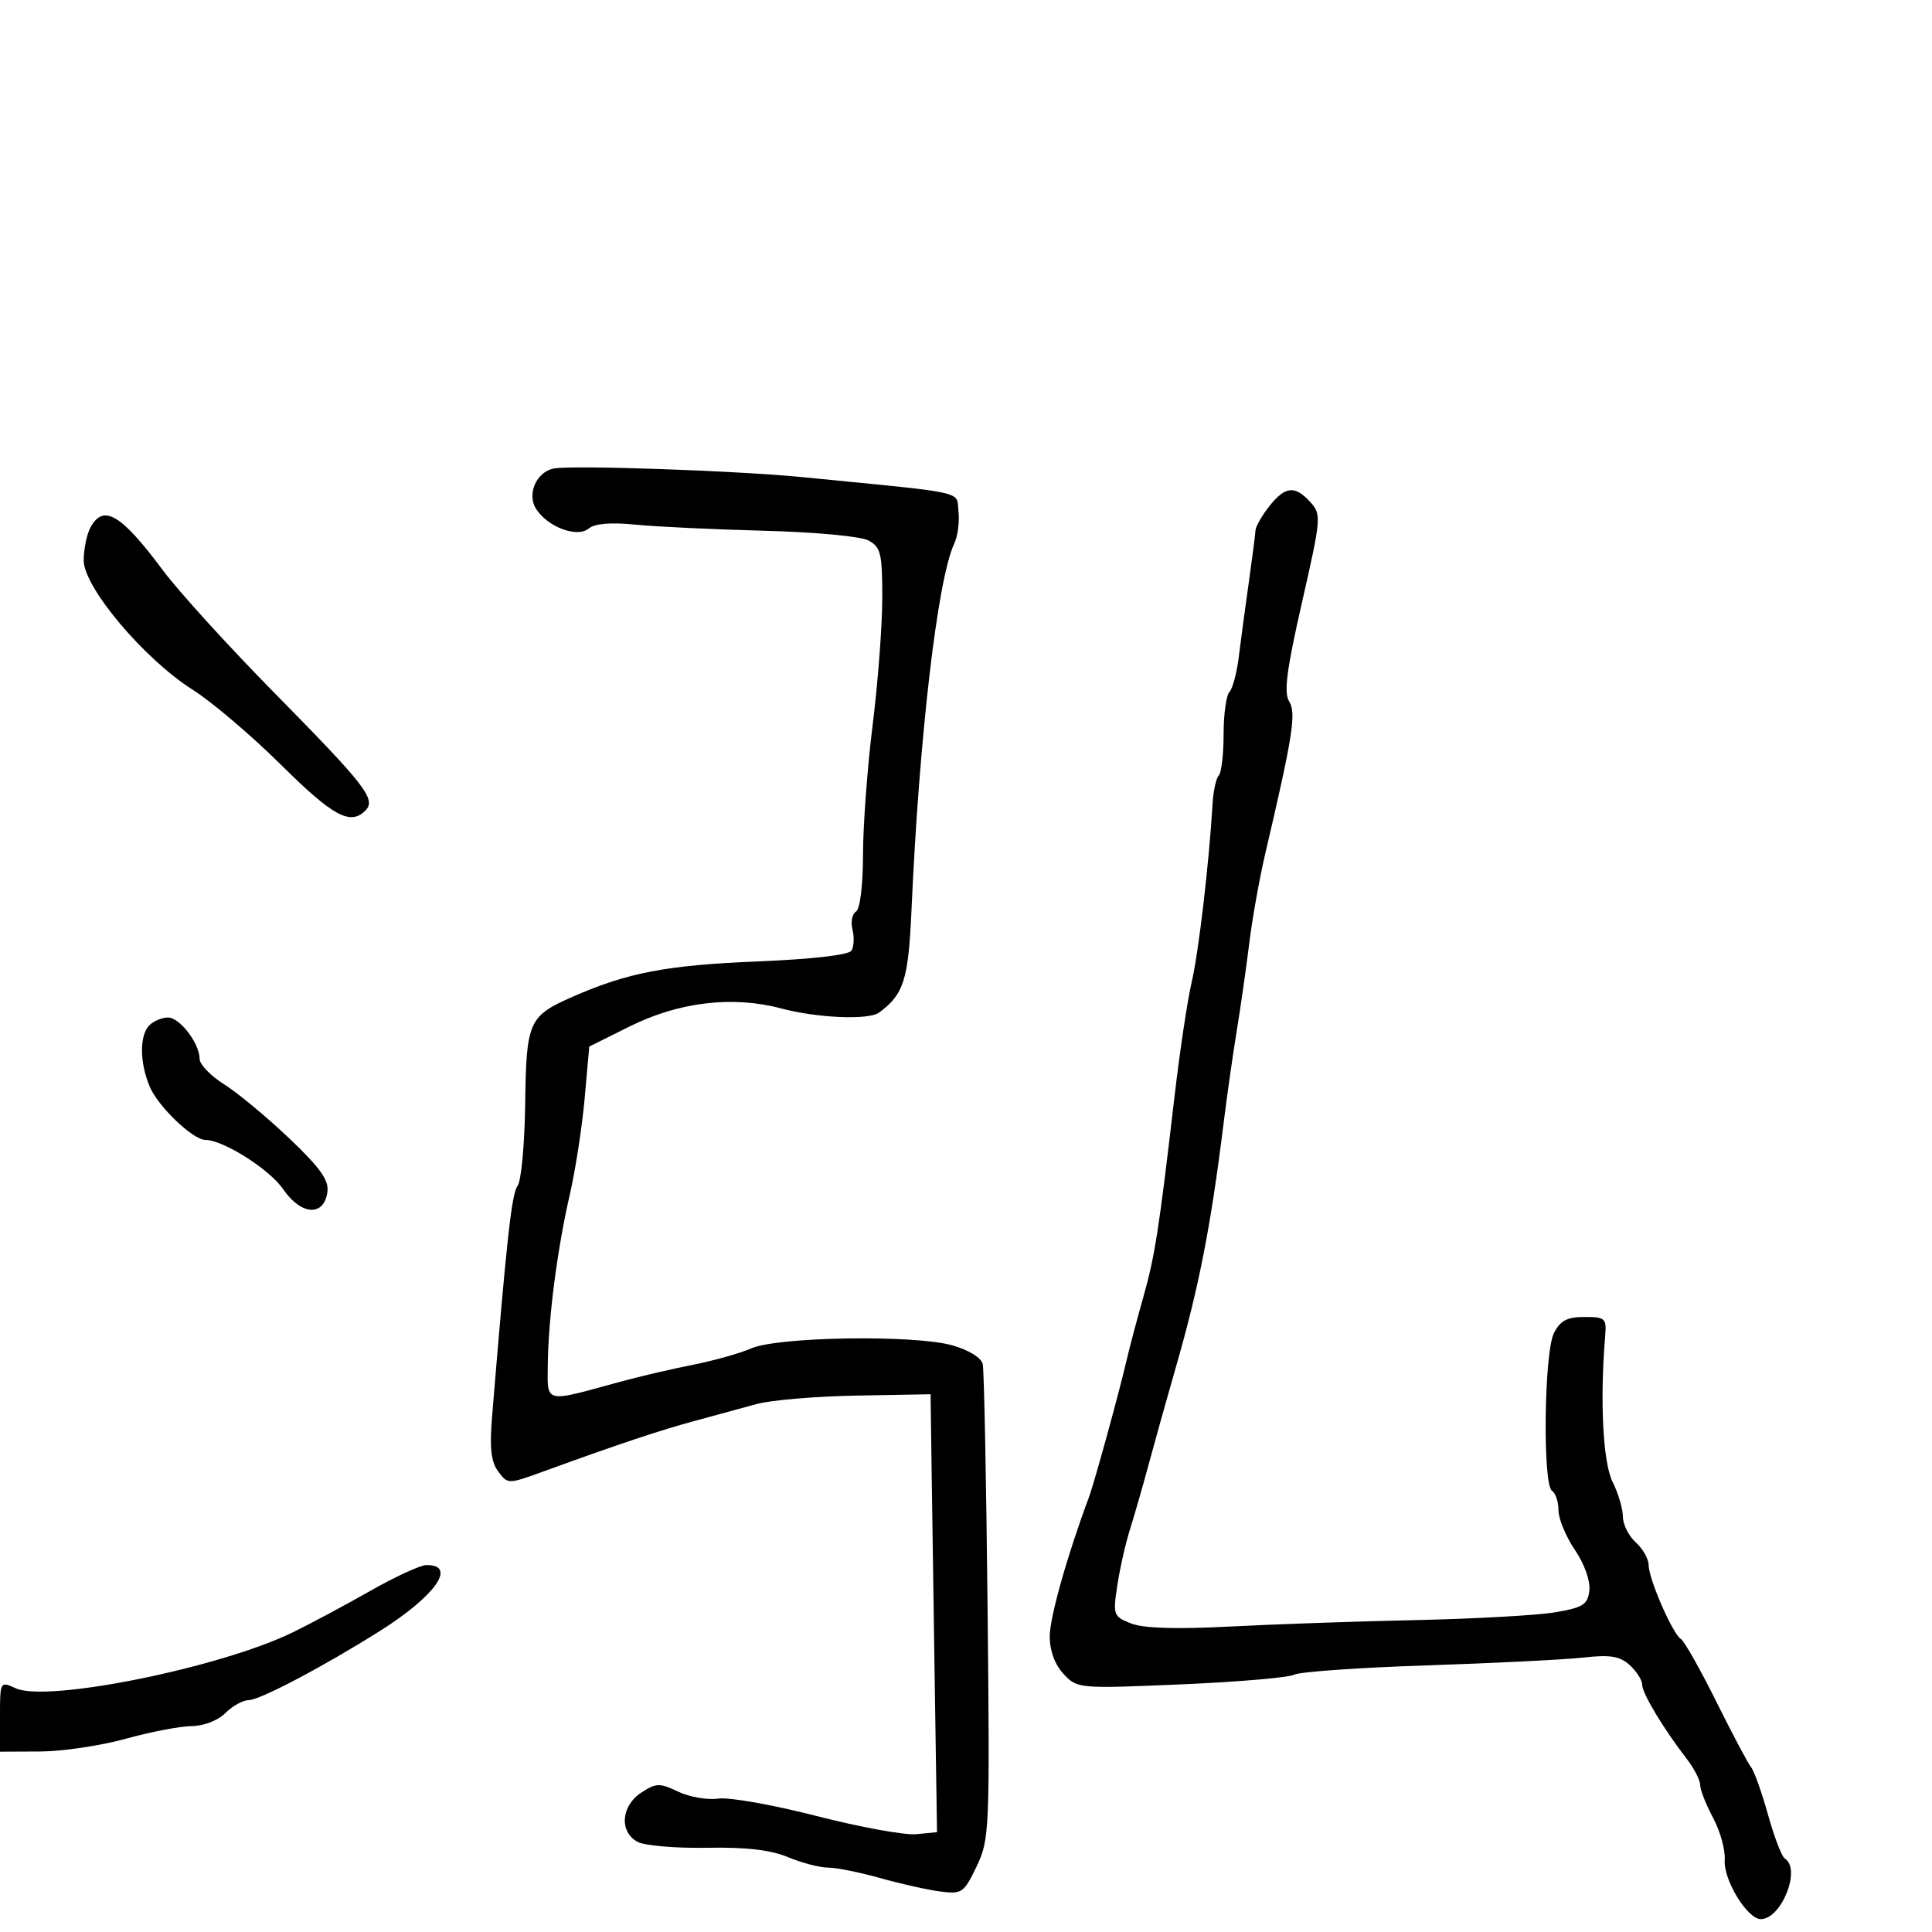 <svg xmlns="http://www.w3.org/2000/svg" width="300" height="300" viewBox="0 0 300 300" version="1.1">
  <defs/>
  <path d="M85.971,72.753 C88.728,72.196 114.283,73.077 124.5,74.081 C144.555,76.052 147.948,76.228 148.602,77.656 C148.802,78.094 148.745,78.65 148.832,79.412 C149.015,81.014 148.719,83.264 148.175,84.412 C145.584,89.879 142.729,114.372 141.532,141.394 C141.056,152.14 140.332,154.419 136.5,157.235 C134.879,158.426 126.905,158.084 121.262,156.582 C113.763,154.585 105.403,155.585 97.758,159.393 L91.5,162.509 L90.791,170.505 C90.402,174.902 89.36,181.65 88.477,185.5 C86.523,194.017 85.145,204.656 85.062,211.863 C85.033,214.352 84.924,215.802 85.589,216.43 C86.555,217.341 89.153,216.523 96,214.64 C99.025,213.808 104.2,212.595 107.5,211.944 C110.8,211.293 114.918,210.139 116.651,209.38 C120.806,207.561 141.985,207.235 147.862,208.901 C150.436,209.631 152.378,210.826 152.6,211.819 C152.807,212.743 153.144,229.7 153.348,249.5 C153.707,284.303 153.651,285.644 151.641,289.834 C149.678,293.924 149.363,294.143 146.031,293.716 C144.089,293.468 139.891,292.53 136.701,291.632 C133.512,290.735 129.854,290 128.573,290 C127.292,290 124.502,289.272 122.372,288.381 C119.67,287.252 115.859,286.81 109.759,286.921 C104.951,287.008 100.114,286.596 99.009,286.005 C96.133,284.466 96.426,280.422 99.562,278.367 C101.886,276.844 102.42,276.83 105.312,278.208 C107.065,279.044 109.859,279.528 111.52,279.284 C113.182,279.04 120.047,280.255 126.776,281.983 C133.506,283.712 140.472,284.985 142.256,284.813 L145.5,284.5 L145.158,262 C144.97,249.625 144.745,234.325 144.658,228 L144.5,216.5 L133,216.706 C126.675,216.82 119.7,217.41 117.5,218.017 C115.3,218.625 111.025,219.789 108,220.605 C102.547,222.076 95.894,224.294 84.681,228.38 C78.87,230.497 78.86,230.497 77.368,228.5 C76.25,227.004 76.008,224.863 76.407,220 C78.669,192.454 79.455,185.331 80.362,184.157 C80.932,183.419 81.467,177.696 81.55,171.44 C81.721,158.567 82.071,157.779 88.986,154.747 C97.471,151.026 103.505,149.873 117.5,149.299 C126.008,148.951 131.778,148.292 132.208,147.621 C132.598,147.014 132.674,145.549 132.377,144.367 C132.081,143.185 132.324,141.918 132.919,141.55 C133.55,141.16 134.003,137.474 134.008,132.691 C134.012,128.186 134.687,119.117 135.508,112.538 C136.329,105.959 137,97.087 137,92.823 C137,85.922 136.765,84.944 134.857,83.924 C133.648,83.276 126.569,82.618 118.607,82.413 C110.848,82.213 101.878,81.786 98.673,81.466 C94.859,81.085 92.354,81.291 91.424,82.063 C89.613,83.566 84.998,81.828 83.214,78.971 C81.795,76.699 83.306,73.291 85.971,72.753 Z M197.073,78.635 C199.549,75.486 201.082,75.329 203.478,77.976 C205.201,79.879 205.153,80.448 202.17,93.548 C199.782,104.032 199.327,107.551 200.183,108.921 C201.309,110.724 200.751,114.278 196.48,132.5 C195.578,136.35 194.452,142.65 193.979,146.5 C193.505,150.35 192.637,156.425 192.049,160 C191.462,163.575 190.534,170.1 189.988,174.5 C187.99,190.596 186.171,199.864 182.531,212.5 C181.263,216.9 179.437,223.425 178.472,227 C177.508,230.575 176.151,235.3 175.457,237.5 C174.763,239.7 173.877,243.63 173.487,246.233 C172.806,250.78 172.89,251.009 175.639,252.091 C177.558,252.846 182.617,253.003 191,252.567 C197.875,252.209 210.925,251.757 220,251.562 C229.075,251.367 238.75,250.823 241.5,250.354 C245.841,249.613 246.539,249.165 246.796,246.958 C246.969,245.477 246.029,242.849 244.546,240.663 C243.146,238.6 242,235.833 242,234.515 C242,233.196 241.55,231.84 241,231.5 C239.516,230.583 239.763,210.026 241.294,207 C242.278,205.057 243.332,204.5 246.03,204.5 C249.275,204.5 249.484,204.695 249.248,207.5 C248.415,217.442 248.906,227.105 250.396,230.093 C251.278,231.861 252,234.293 252,235.499 C252,236.704 252.9,238.505 254,239.5 C255.1,240.495 256,242.083 256,243.028 C256,245.18 259.727,253.713 261.014,254.509 C261.54,254.834 264.009,259.202 266.5,264.215 C268.991,269.229 271.424,273.819 271.907,274.415 C272.39,275.012 273.571,278.325 274.532,281.777 C275.493,285.23 276.666,288.294 277.139,288.586 C279.73,290.188 276.638,298 273.413,298 C271.323,298 267.584,291.88 267.815,288.839 C267.933,287.303 267.122,284.354 266.014,282.288 C264.906,280.221 264,277.919 264,277.173 C264,276.427 263.076,274.62 261.947,273.158 C258.312,268.453 255,262.947 255,261.611 C255,260.895 254.127,259.52 253.06,258.554 C251.514,257.155 250.043,256.918 245.81,257.387 C242.89,257.711 231.95,258.257 221.5,258.602 C211.05,258.946 201.797,259.597 200.938,260.048 C200.08,260.499 192.158,261.176 183.336,261.551 C167.459,262.226 167.273,262.209 165.147,259.928 C163.794,258.475 163,256.321 163,254.101 C163,251.174 165.734,241.468 169.085,232.5 C169.926,230.25 173.745,216.349 174.991,211 C175.44,209.075 176.573,204.8 177.509,201.5 C179.323,195.104 179.963,191.006 182.35,170.5 C183.182,163.35 184.394,155.25 185.043,152.5 C186.116,147.954 187.743,134.071 188.285,124.835 C188.403,122.82 188.838,120.832 189.25,120.419 C189.662,120.005 190,117.132 190,114.033 C190,110.935 190.406,107.973 190.903,107.45 C191.4,106.928 192.054,104.475 192.357,102 C192.661,99.525 193.356,94.35 193.903,90.5 C194.45,86.65 194.92,82.998 194.949,82.385 C194.977,81.772 195.933,80.084 197.073,78.635 Z M57.5,247.031 C61.35,244.841 65.261,243.038 66.191,243.025 C71.041,242.954 67.615,247.826 59,253.251 C50.156,258.821 40.326,264 38.599,264 C37.72,264 36.1,264.9 35,266 C33.84,267.16 31.635,268.012 29.75,268.029 C27.962,268.045 23.35,268.932 19.5,270 C15.65,271.068 9.688,271.955 6.25,271.971 L0,272 L0,266.521 C0,261.072 0.013,261.049 2.447,262.158 C7.354,264.394 34.222,258.962 45.5,253.454 C48.25,252.111 53.65,249.22 57.5,247.031 Z M14.035,81.934 C16.04,78.187 18.791,79.807 25.31,88.576 C27.733,91.834 35.517,100.39 42.608,107.59 C56.842,122.042 58.461,124.139 56.728,125.872 C54.385,128.215 51.711,126.761 43.628,118.75 C39.049,114.213 32.872,108.964 29.901,107.086 C22.396,102.343 13,91.194 13,87.033 C13,85.292 13.466,82.998 14.035,81.934 Z M23.2,159.2 C23.86,158.54 25.158,158 26.085,158 C27.93,158 31,162.031 31,164.452 C31,165.29 32.723,167.063 34.829,168.392 C36.935,169.722 41.475,173.489 44.917,176.765 C49.754,181.368 51.099,183.263 50.838,185.11 C50.294,188.958 46.752,188.721 43.963,184.651 C41.841,181.554 34.641,177 31.868,177 C29.961,177 24.539,171.804 23.25,168.74 C21.669,164.984 21.647,160.753 23.2,159.2 Z"/>
</svg>

